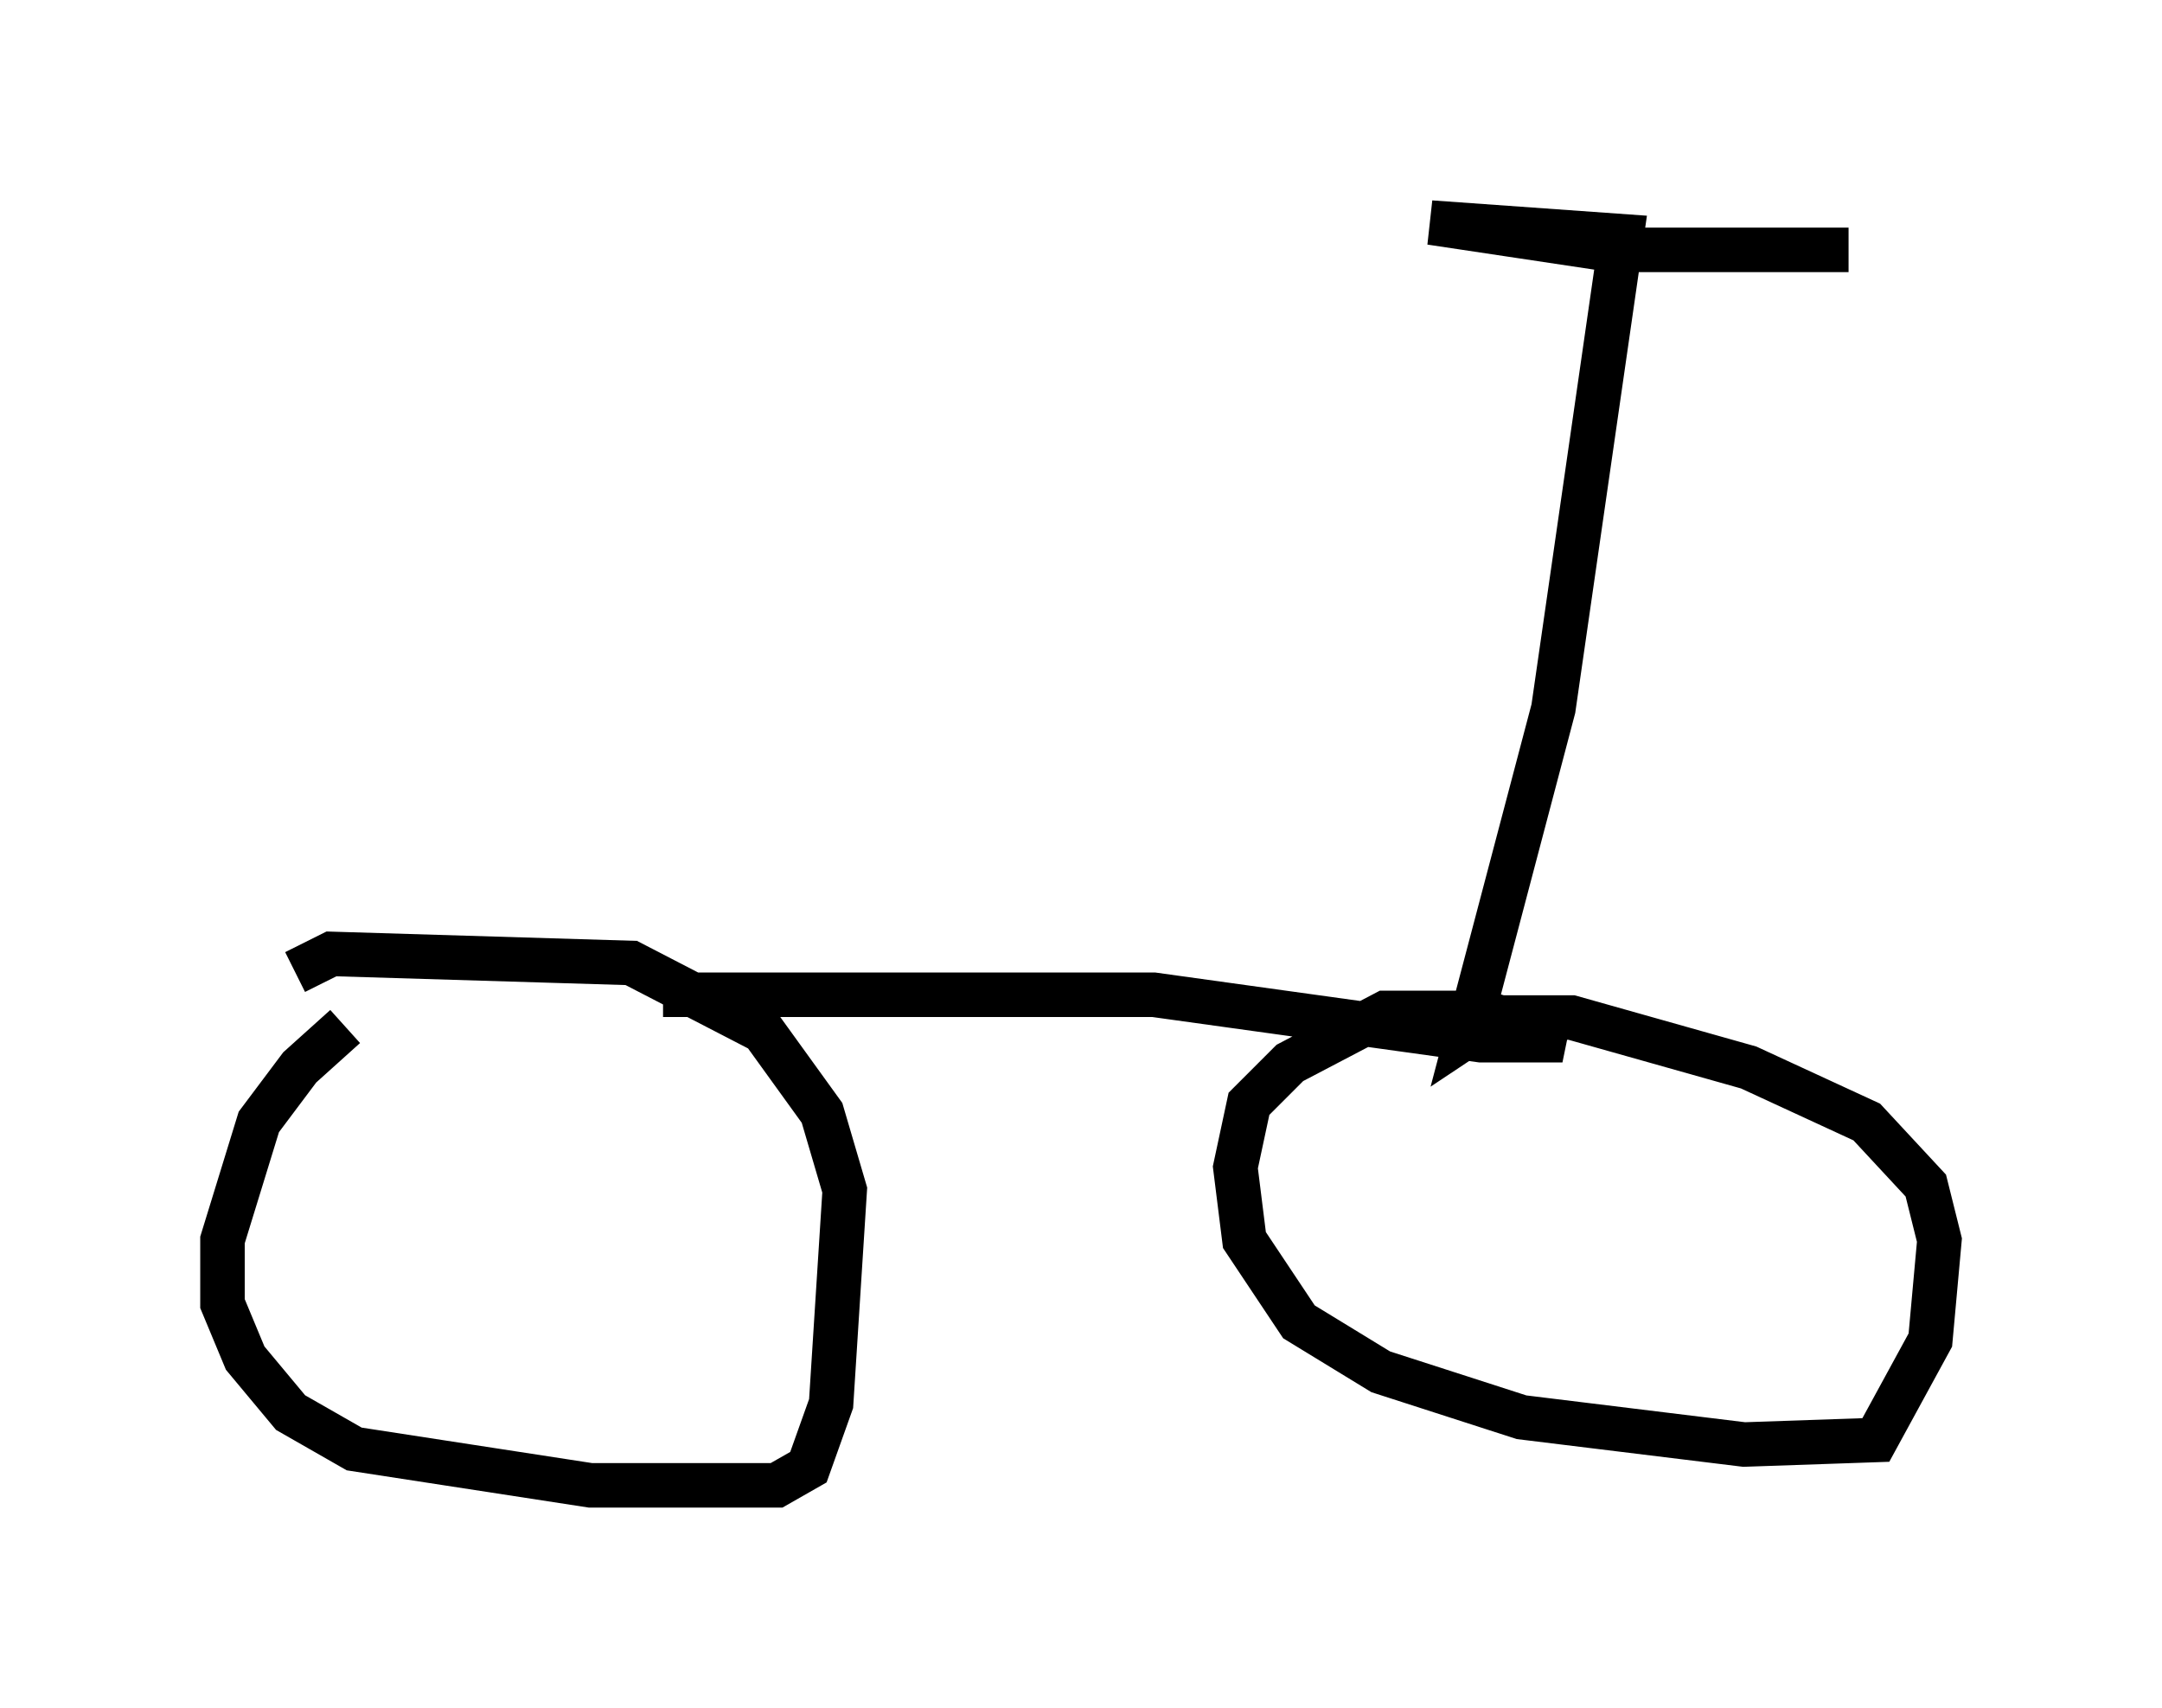 <?xml version="1.0" encoding="utf-8" ?>
<svg baseProfile="full" height="38.379" version="1.1" width="48.588" xmlns="http://www.w3.org/2000/svg" xmlns:ev="http://www.w3.org/2001/xml-events" xmlns:xlink="http://www.w3.org/1999/xlink"><defs /><rect fill="white" height="38.379" width="48.588" x="0" y="0" /><path d="M9.39, 22.967 m-1.633, 0.102 l-1.021, 0.919 -0.919, 1.225 l-0.817, 2.654 0.0, 1.429 l0.51, 1.225 1.021, 1.225 l1.429, 0.817 5.308, 0.817 l4.185, 0.0 0.715, -0.408 l0.51, -1.429 0.306, -4.798 l-0.51, -1.735 -1.327, -1.838 l-2.96, -1.531 -6.738, -0.204 l-0.817, 0.408 m8.269, 0.51 l11.025, 0.0 7.35, 1.021 l1.838, 0.0 -0.715, -0.306 l-1.021, -0.306 -2.246, 0.0 l-2.144, 1.123 -0.919, 0.919 l-0.306, 1.429 0.204, 1.633 l1.225, 1.838 1.838, 1.123 l3.165, 1.021 5.002, 0.613 l2.96, -0.102 1.225, -2.246 l0.204, -2.246 -0.306, -1.225 l-1.327, -1.429 -2.654, -1.225 l-3.981, -1.123 -1.735, 0.0 l-0.613, 0.408 1.94, -7.35 l1.531, -10.617 -4.288, -0.306 l4.083, 0.613 5.308, 0.0 " fill="none" stroke="black" stroke-width="1" /></svg>